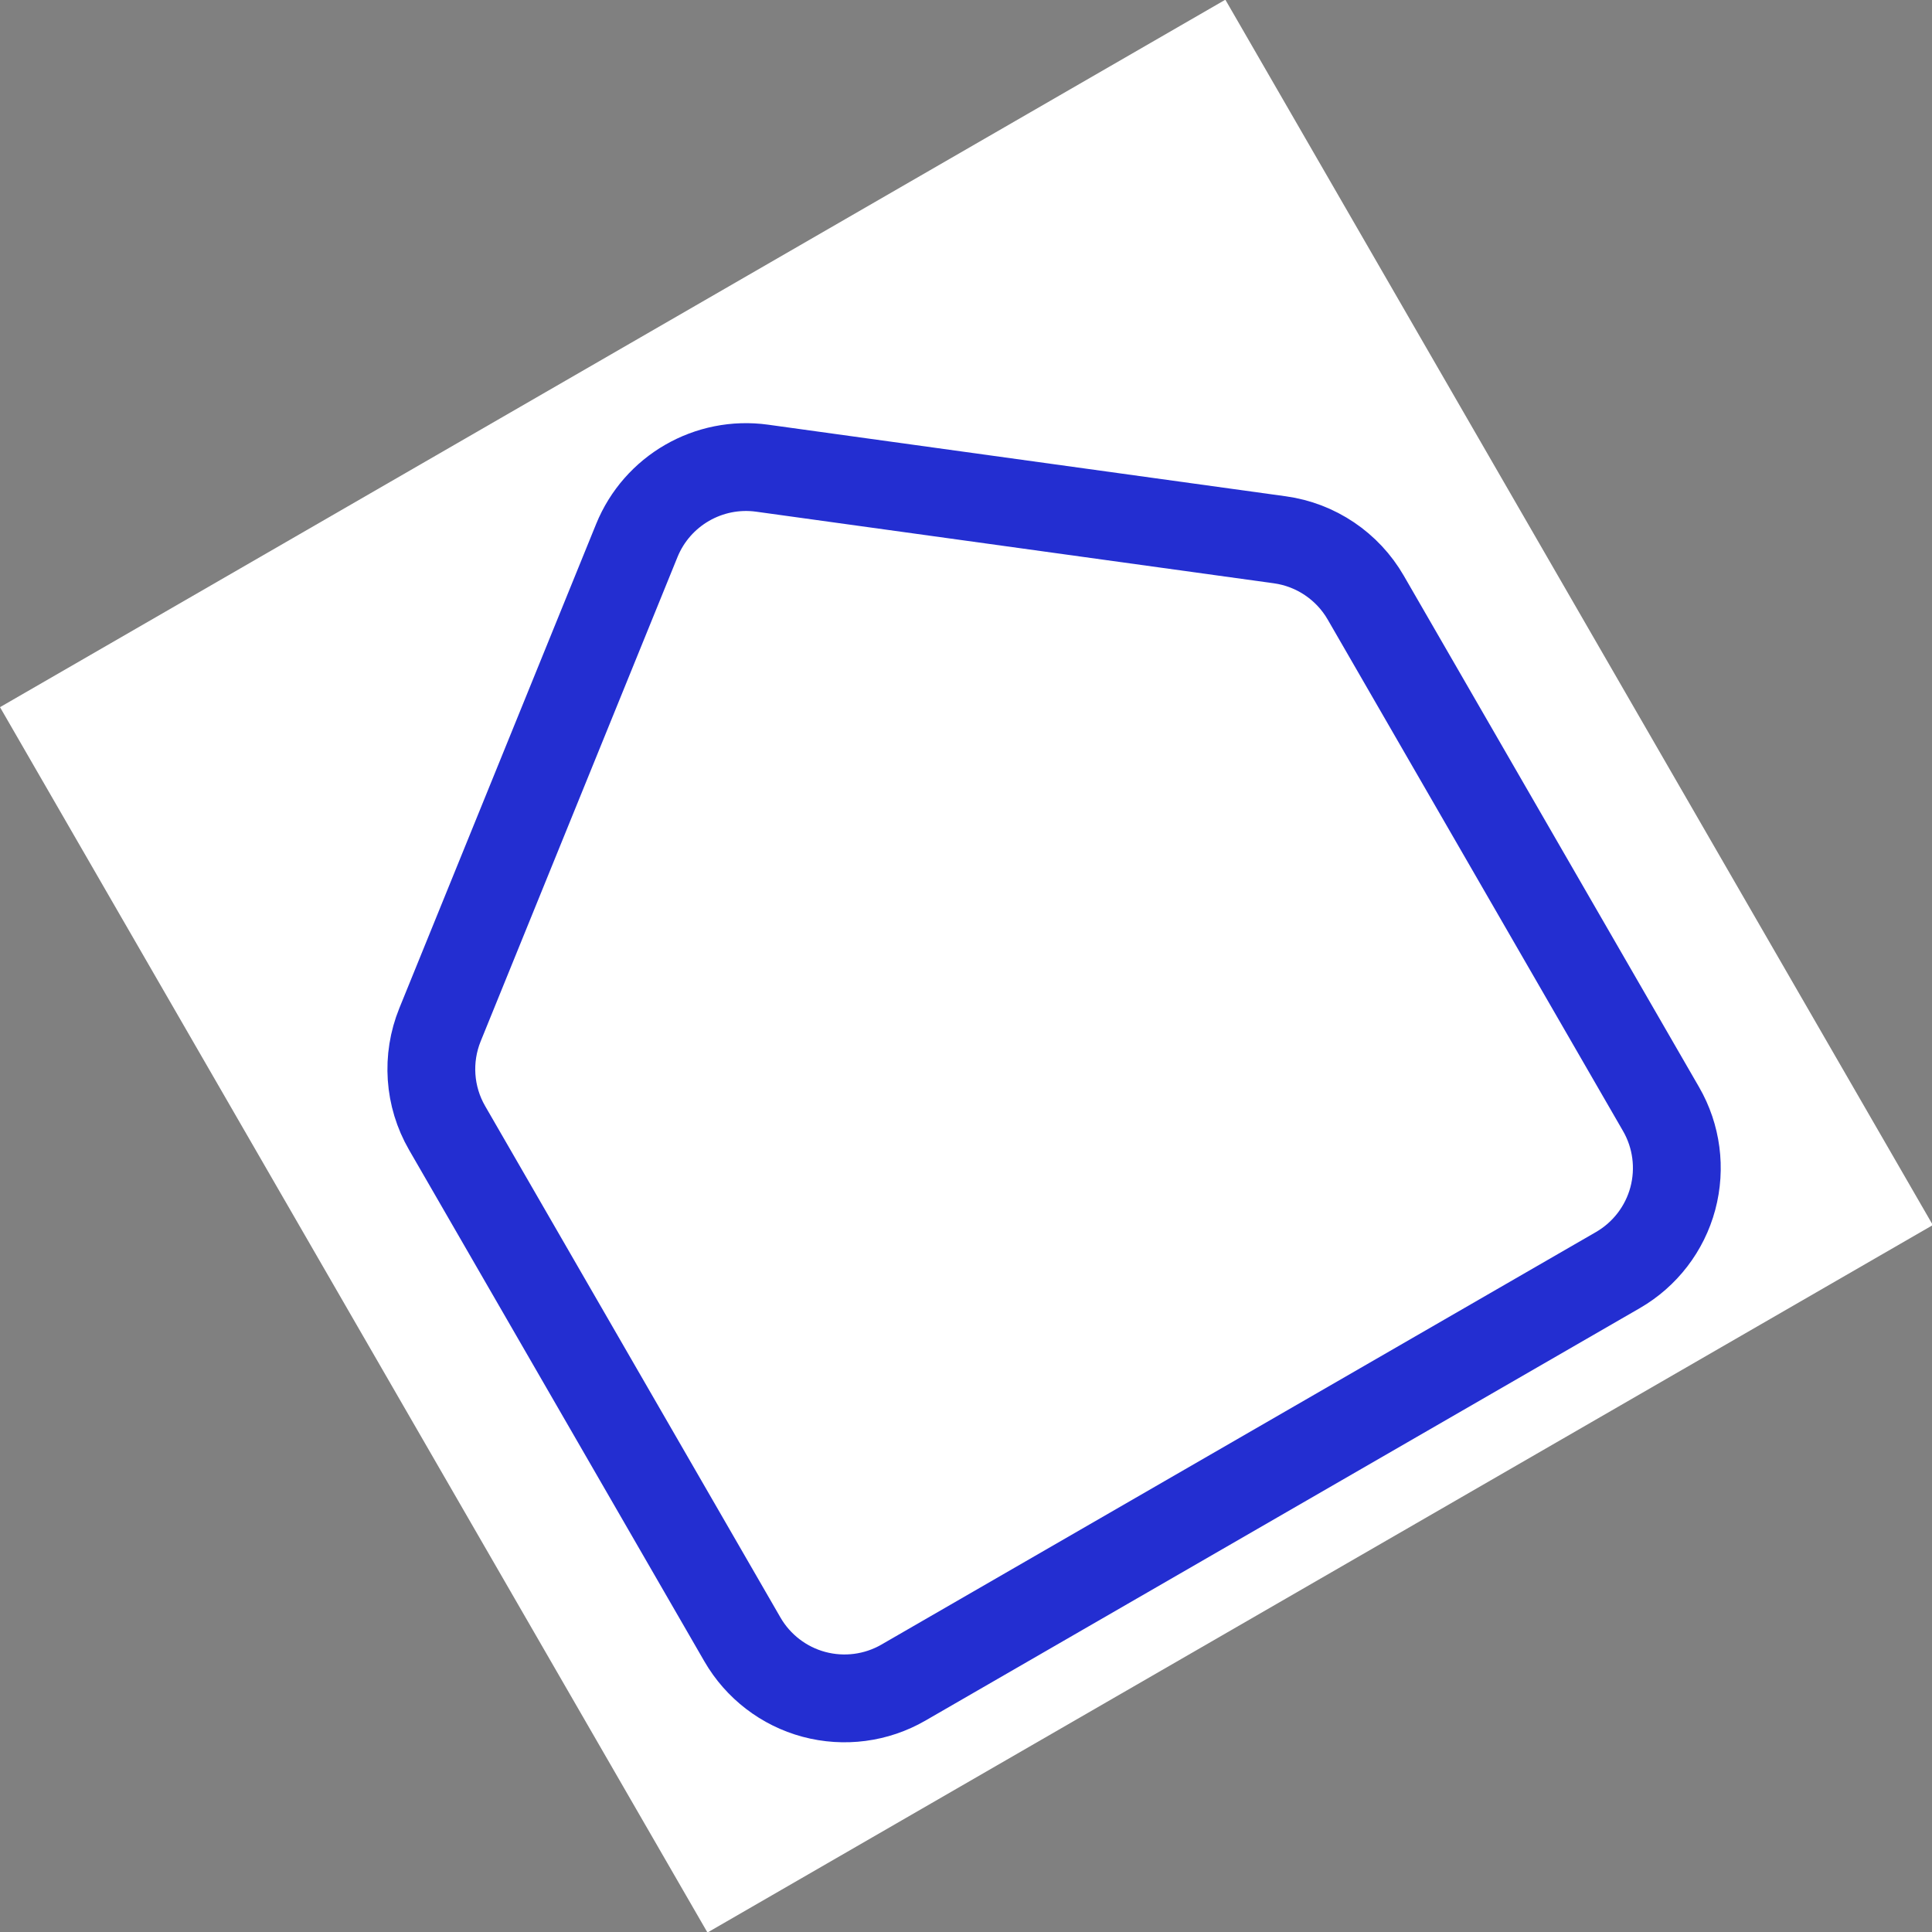 <svg width="33" height="33" viewBox="0 0 33 33" fill="none" xmlns="http://www.w3.org/2000/svg">
<rect x="0" y="0" width="33" height="33" fill="#808080" stroke="none"/>
<g clip-path="url(#clip0_86_63)">
<rect width="24" height="24" transform="translate(0 12.079) scale(1.007) rotate(-30)" fill="white"/>
<path d="M7.637 19.267C7.326 18.729 7.282 18.078 7.516 17.502L10.877 9.233C11.224 8.38 12.106 7.871 13.018 7.997L21.86 9.22C22.476 9.305 23.017 9.67 23.328 10.208L28.372 18.944C28.639 19.406 28.711 19.956 28.573 20.472C28.435 20.987 28.097 21.427 27.635 21.694L15.431 28.74C14.969 29.007 14.419 29.079 13.903 28.941C13.388 28.803 12.948 28.465 12.681 28.003L7.637 19.267Z" stroke="#232ED1" stroke-width="1.5" stroke-linecap="round" stroke-linejoin="round"/>
</g>
<defs>
<clipPath id="clip0_86_63">
<rect width="24" height="24" fill="white" transform="translate(0 12.079) scale(1.007) rotate(-30)"/>
</clipPath>
</defs>
</svg>

